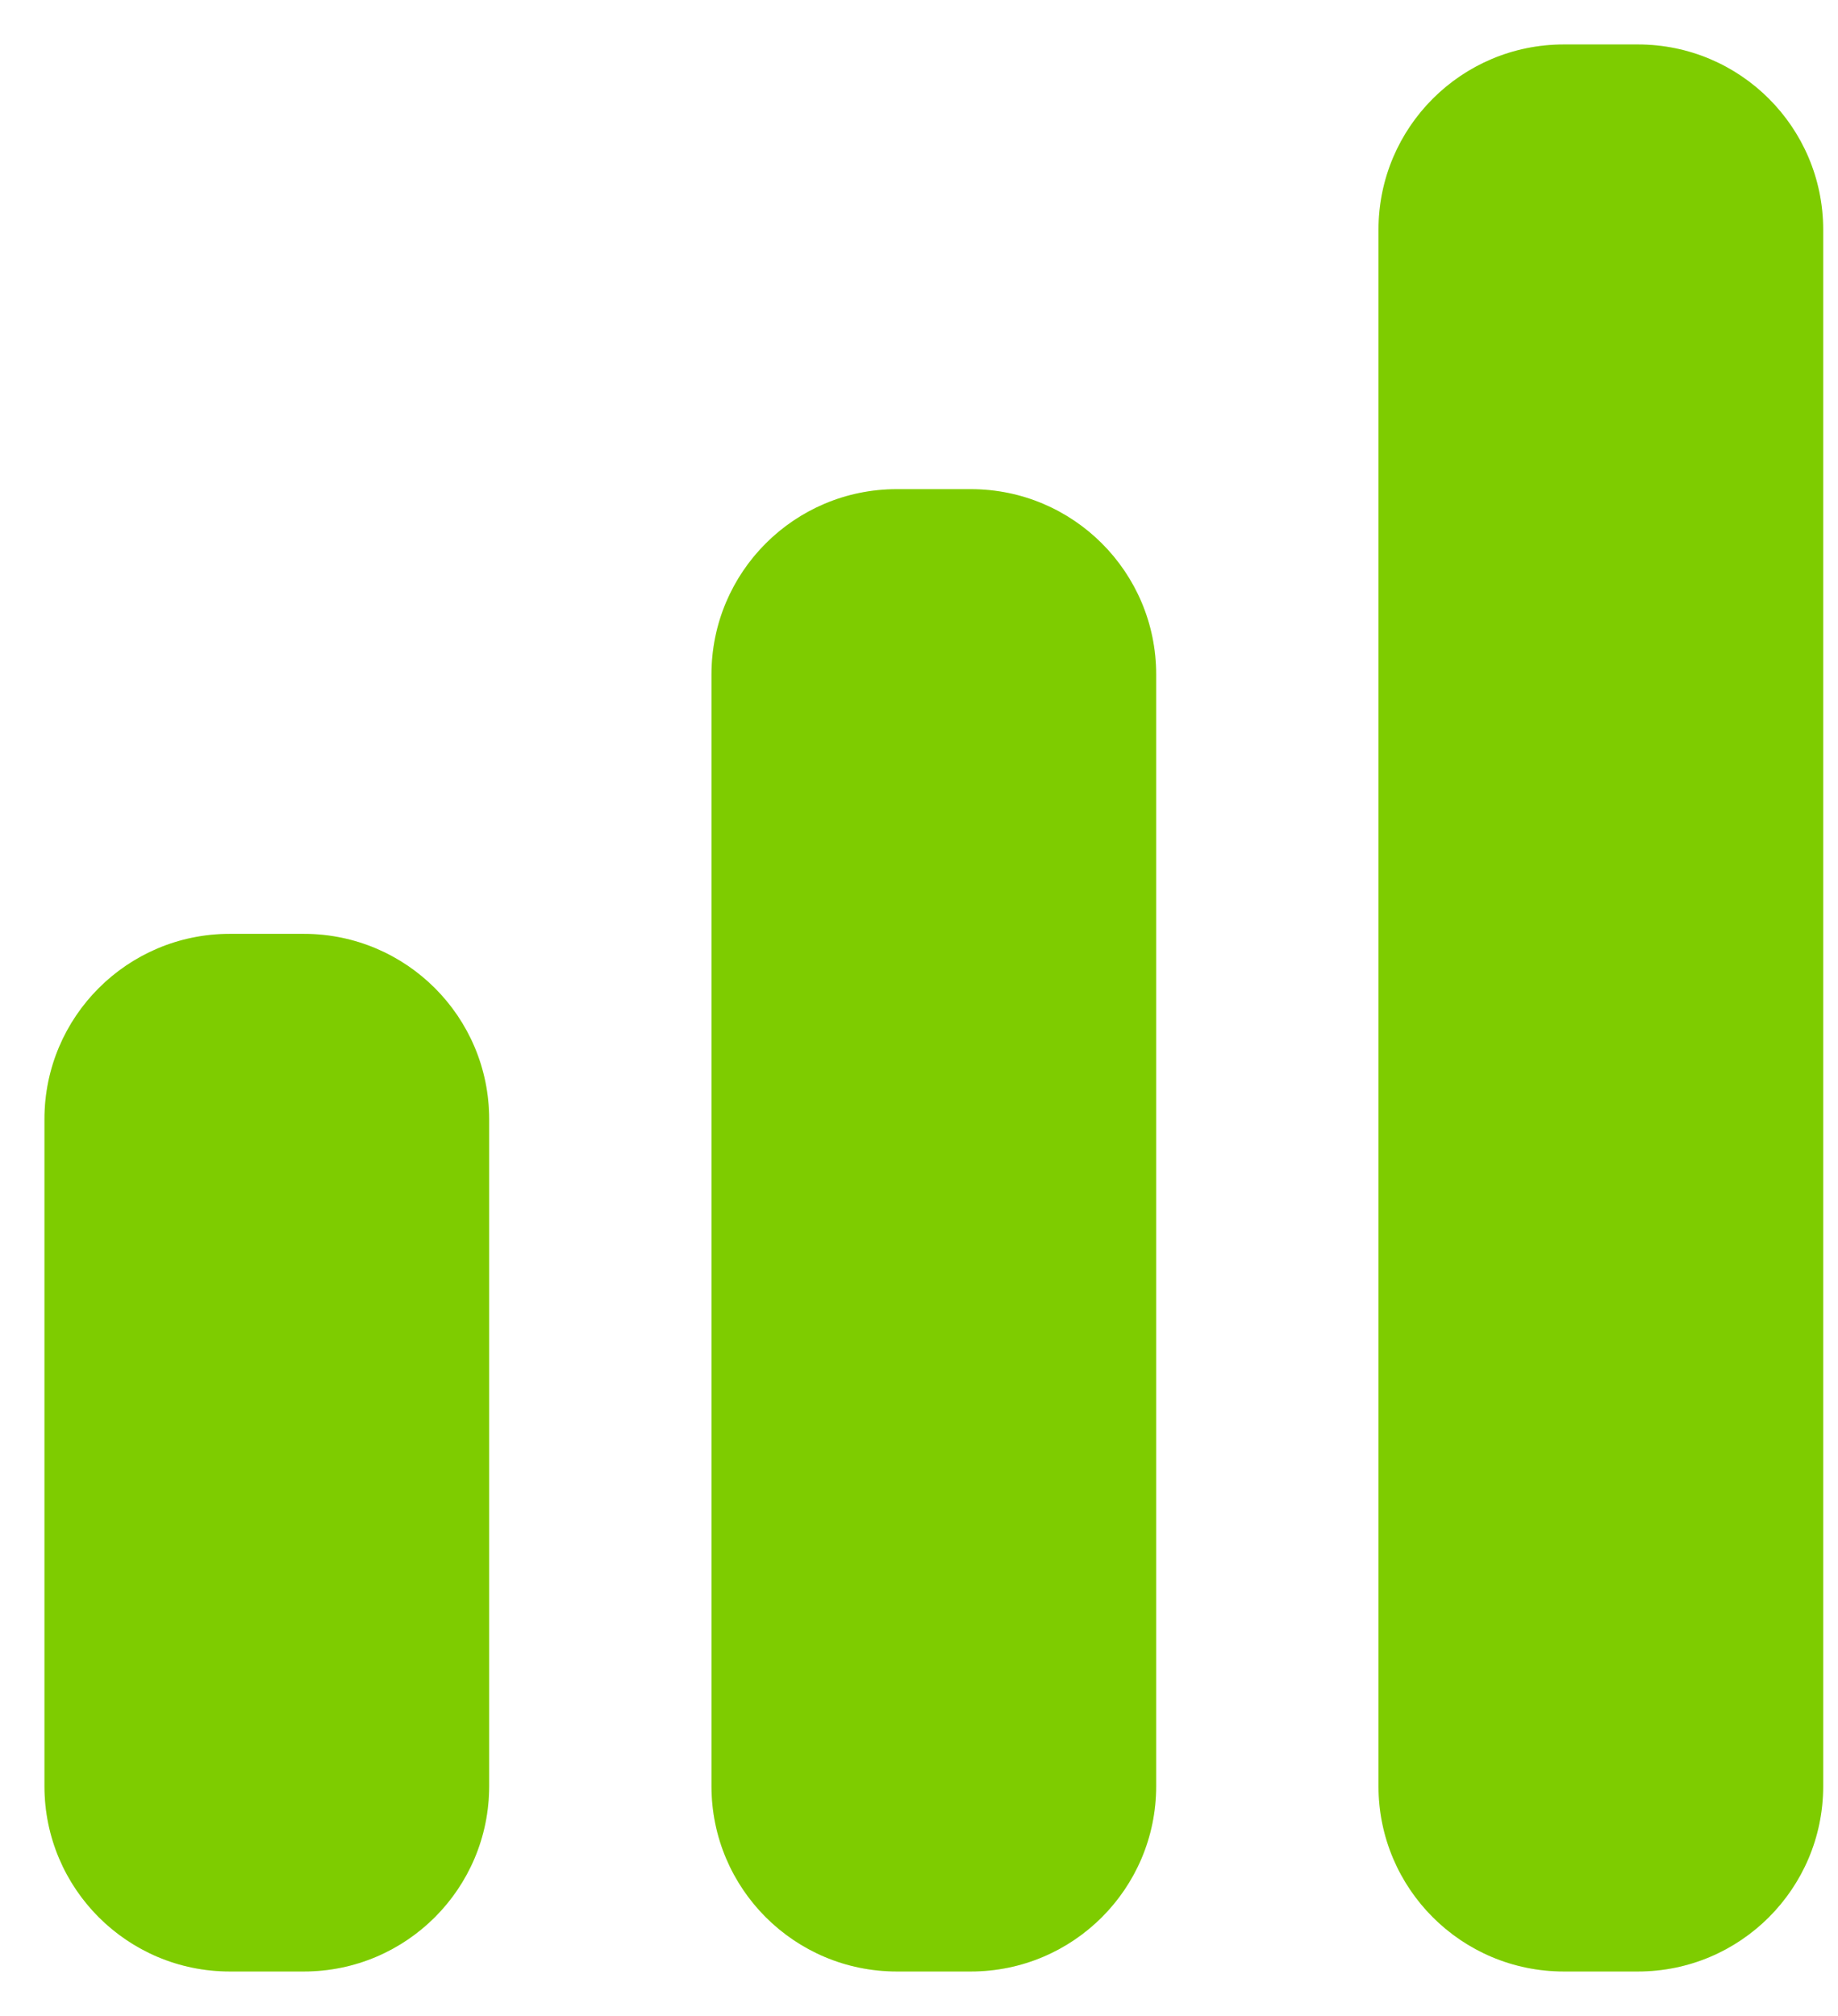 <svg width="31" height="34" viewBox="0 0 31 34" fill="none" xmlns="http://www.w3.org/2000/svg">
<path d="M26.375 0.75C24.649 0.75 23.25 2.149 23.25 3.875V30.125C23.25 31.851 24.649 33.25 26.375 33.25H27.625C29.351 33.25 30.75 31.851 30.75 30.125V3.875C30.75 2.149 29.351 0.75 27.625 0.75H26.375Z" fill="#9EFF00"/>
<path d="M26.375 0.75C24.649 0.75 23.25 2.149 23.25 3.875V30.125C23.25 31.851 24.649 33.25 26.375 33.25H27.625C29.351 33.25 30.75 31.851 30.75 30.125V3.875C30.75 2.149 29.351 0.75 27.625 0.75H26.375Z" fill="black" fill-opacity="0.2"/>
<path d="M12 11.375C12 9.649 13.399 8.25 15.125 8.25H16.375C18.101 8.25 19.5 9.649 19.5 11.375V30.125C19.5 31.851 18.101 33.25 16.375 33.25H15.125C13.399 33.25 12 31.851 12 30.125V11.375Z" fill="#9EFF00"/>
<path d="M12 11.375C12 9.649 13.399 8.25 15.125 8.25H16.375C18.101 8.25 19.5 9.649 19.5 11.375V30.125C19.5 31.851 18.101 33.25 16.375 33.25H15.125C13.399 33.25 12 31.851 12 30.125V11.375Z" fill="black" fill-opacity="0.2"/>
<path d="M0.75 18.875C0.75 17.149 2.149 15.75 3.875 15.75H5.125C6.851 15.75 8.25 17.149 8.25 18.875V30.125C8.25 31.851 6.851 33.25 5.125 33.25H3.875C2.149 33.25 0.75 31.851 0.75 30.125V18.875Z" fill="#9EFF00"/>
<path d="M0.75 18.875C0.75 17.149 2.149 15.75 3.875 15.75H5.125C6.851 15.75 8.25 17.149 8.25 18.875V30.125C8.25 31.851 6.851 33.25 5.125 33.25H3.875C2.149 33.25 0.75 31.851 0.75 30.125V18.875Z" fill="black" fill-opacity="0.2"/>
</svg>

